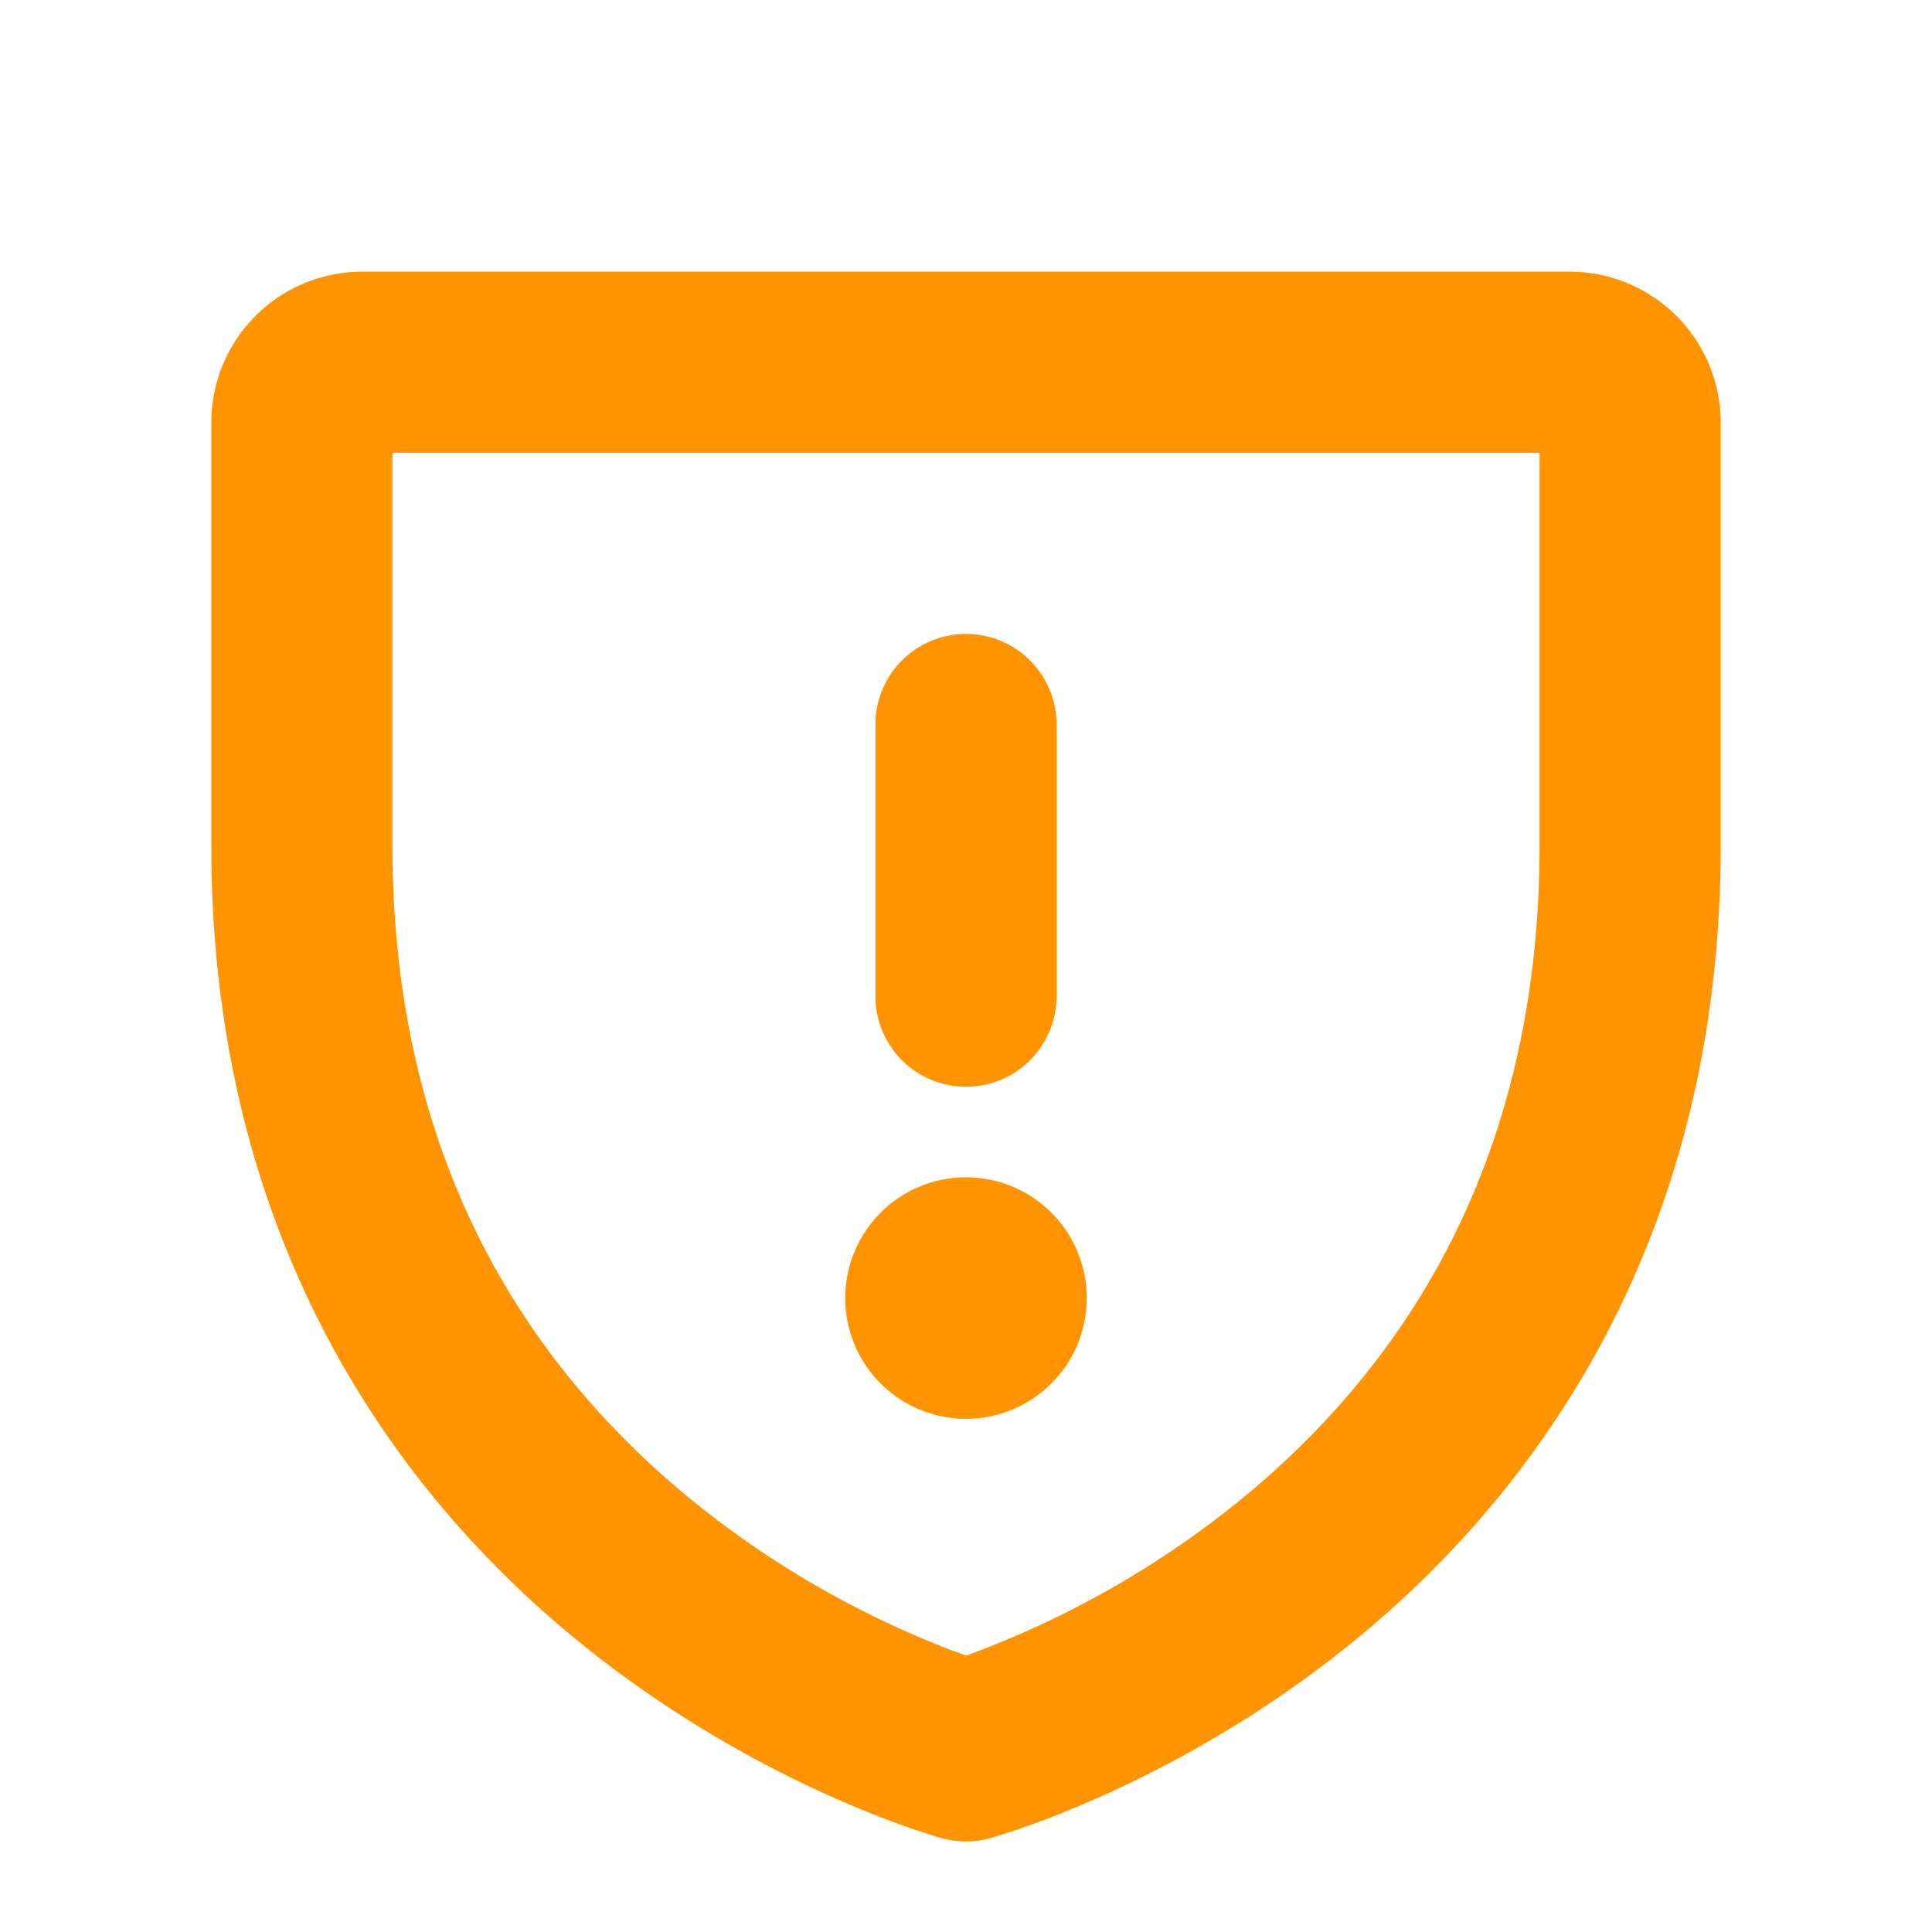 <svg xmlns="http://www.w3.org/2000/svg" width="40" height="40" fill="#ff9300" viewBox="0 0 256 256"><path d="M116,132V96a12,12,0,0,1,24,0v36a12,12,0,0,1-24,0Zm12,56a16,16,0,1,0-16-16A16,16,0,0,0,128,188ZM228,56v56c0,54.29-26.32,87.22-48.4,105.29-23.71,19.39-47.44,26-48.44,26.29a12.1,12.1,0,0,1-6.32,0c-1-.28-24.73-6.9-48.44-26.29C54.32,199.22,28,166.29,28,112V56A20,20,0,0,1,48,36H208A20,20,0,0,1,228,56Zm-24,4H52v52c0,35.71,13.09,64.69,38.91,86.15A126.14,126.14,0,0,0,128,219.38a126.28,126.28,0,0,0,37.09-21.23C190.91,176.69,204,147.71,204,112Z"></path></svg>